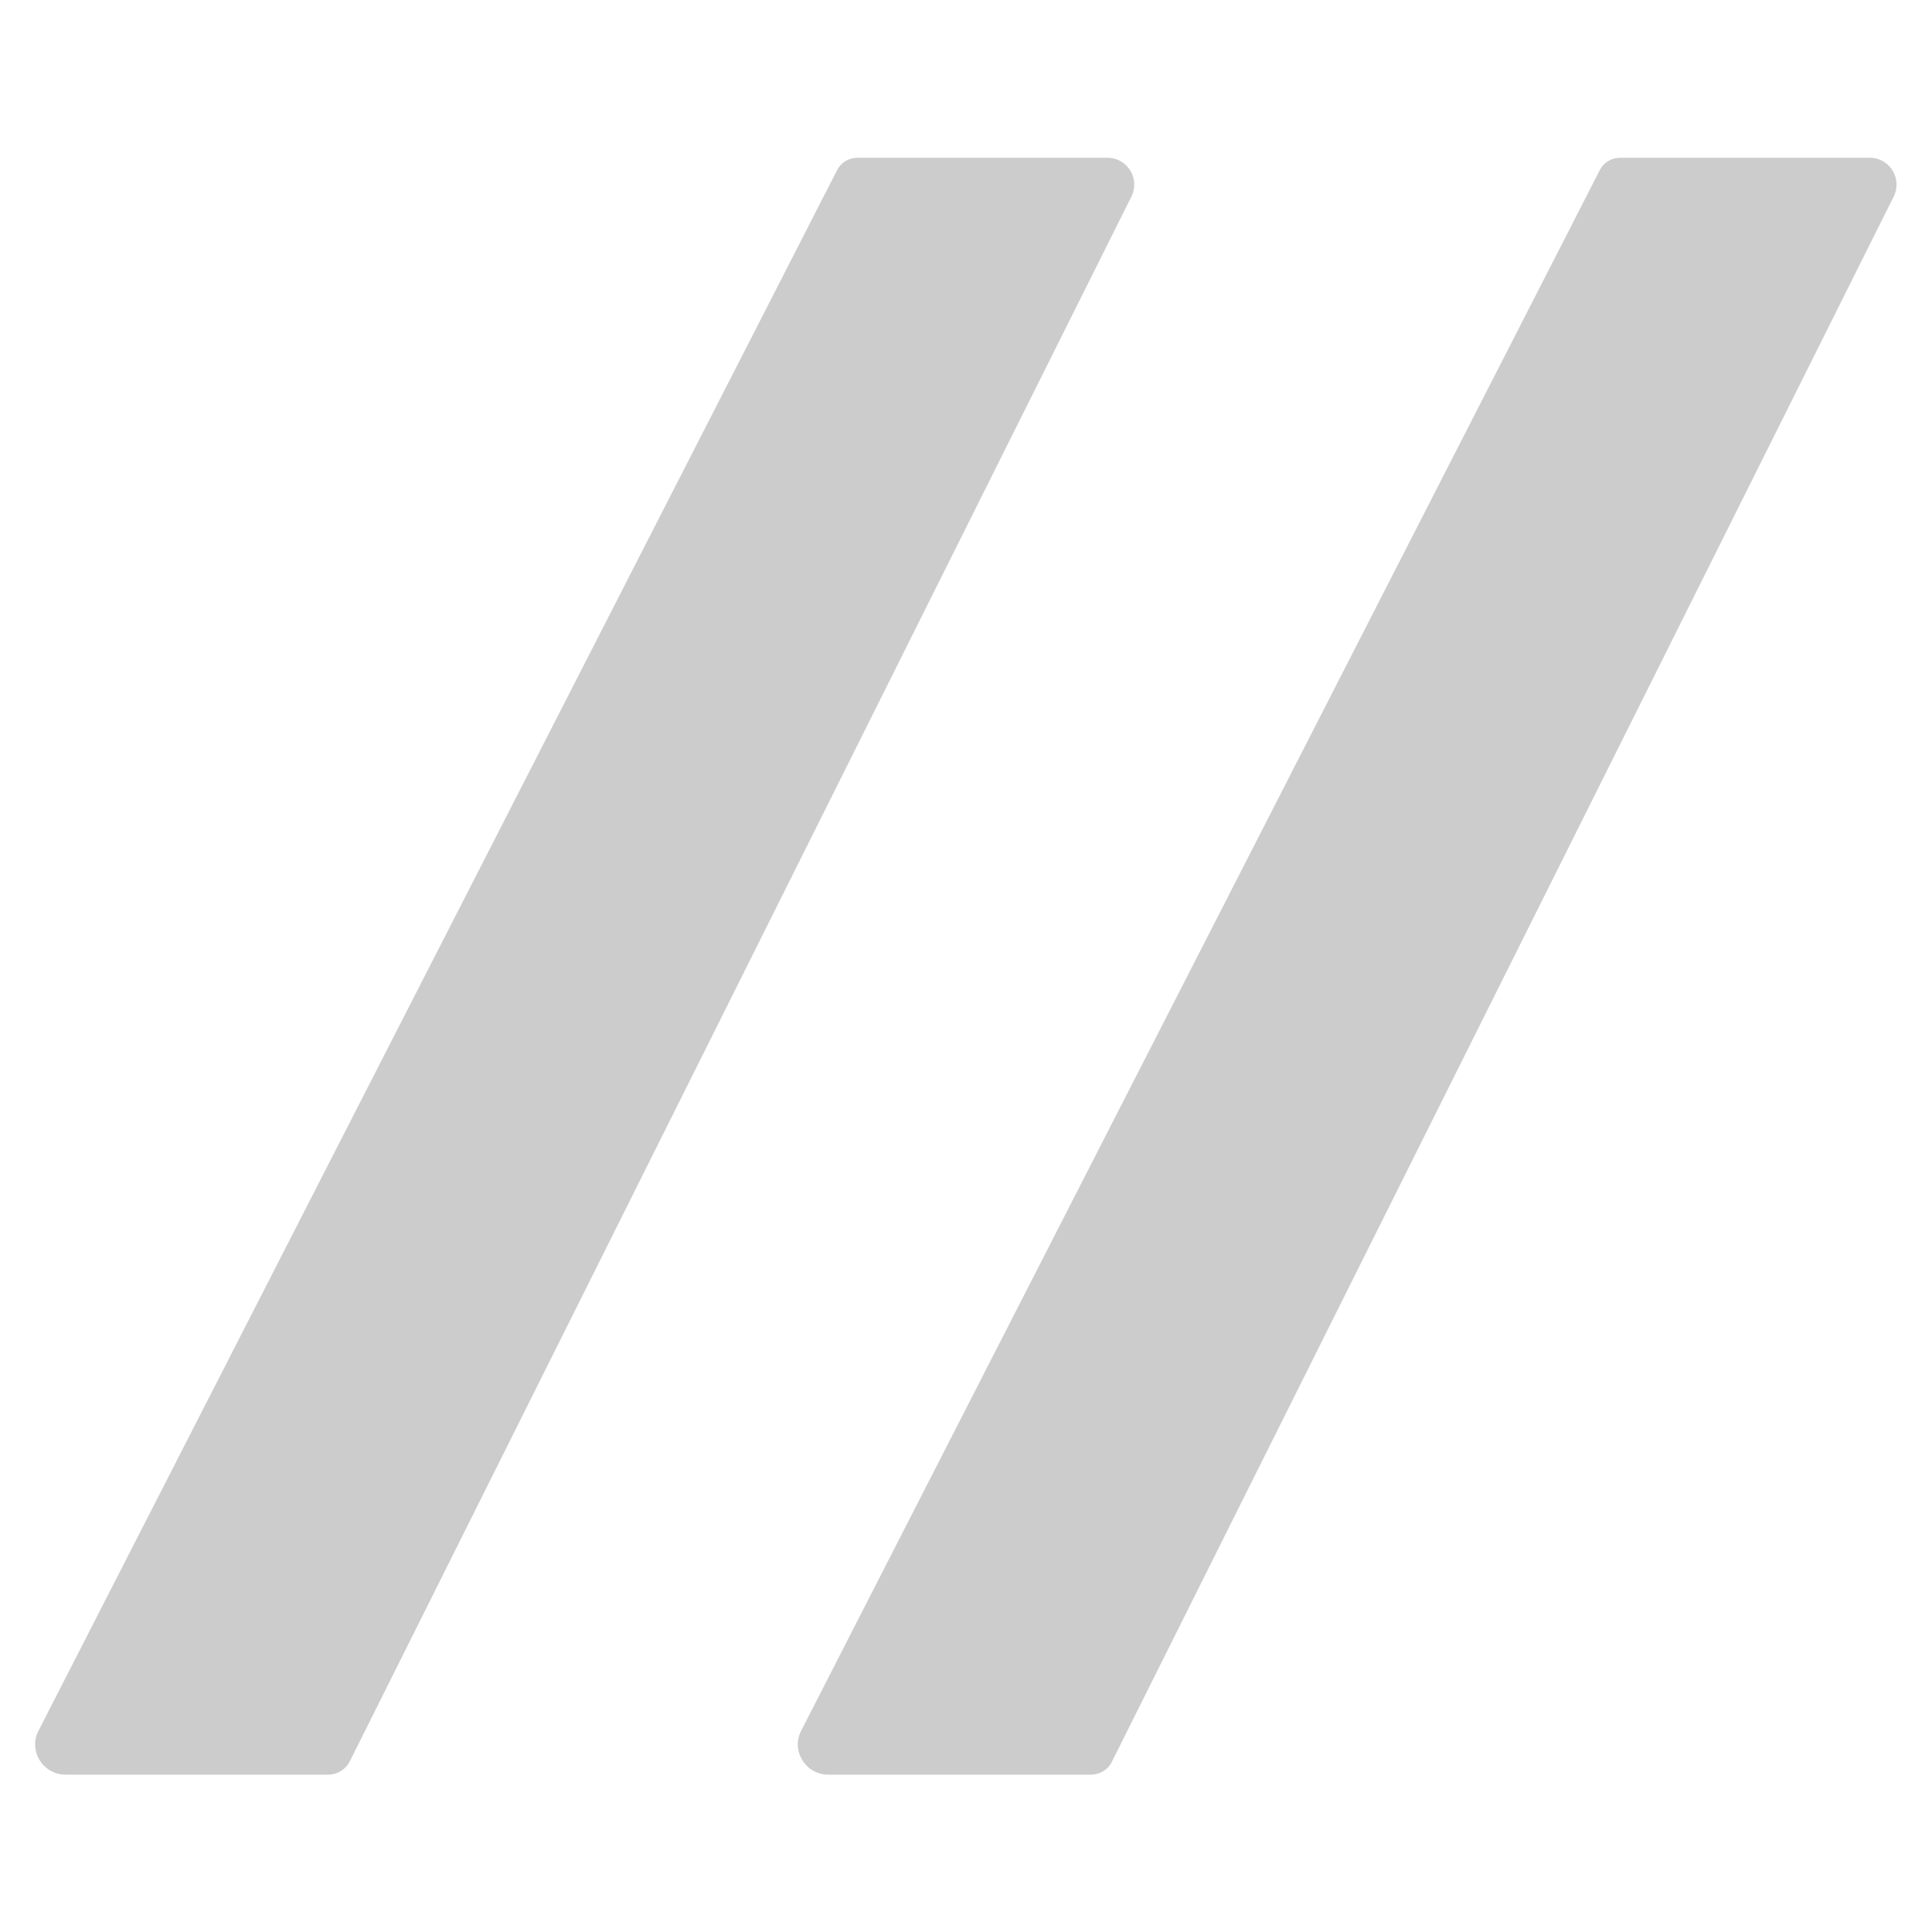 <?xml version="1.0" encoding="utf-8"?>
<!-- Generator: Adobe Illustrator 26.0.3, SVG Export Plug-In . SVG Version: 6.00 Build 0)  -->
<svg version="1.1" id="Layer_2" xmlns="http://www.w3.org/2000/svg" xmlns:xlink="http://www.w3.org/1999/xlink" x="0px" y="0px"
	 viewBox="0 0 496 496" style="enable-background:new 0 0 496 496;" xml:space="preserve">
<style type="text/css">
	.st0{display:none;}
	.st1{display:inline;}
	.st2{fill:#CCCCCC;}
	.st3{fill-rule:evenodd;clip-rule:evenodd;fill:#CCCCCC;}
</style>
<g class="st0">
	<g class="st1">
		<path class="st2" d="M271,269.1l86.2-121.2c2.3-3.3,0-7.8-4.1-7.8l-235.8,2.2c-0.9,0-1.8-0.2-2.6-0.7L26.9,89.5
			c-4.3-2.5-2.5-9.1,2.5-9.2L489.1,79l-0.3,0.3l-0.3,0.3L328,306.8c-1.5,2.2-4.5,2.7-6.7,1.3l-48.9-32
			C270,274.5,269.4,271.4,271,269.1z"/>
	</g>
	<g class="st1">
		<path class="st2" d="M225,226.9l-86.2,121.2c-2.3,3.3,0,7.8,4.1,7.8l235.8-2.2c0.9,0,1.8,0.2,2.6,0.7l87.9,52.1
			c4.3,2.5,2.5,9.1-2.5,9.2L6.9,417l0.3-0.3l0.3-0.3L168,189.2c1.5-2.2,4.5-2.7,6.7-1.3l48.9,32C226,221.5,226.6,224.6,225,226.9z"
			/>
	</g>
</g>
<g>
	<path class="st3" d="M84.3,455.6H16.8c-5.8,0-9.6-6.2-6.9-11.3l205-400.6c1-2,3-3.2,5.3-3.2h64.1c5.2,0,8.5,5.5,6.1,10.1
		L89.8,452.2C88.7,454.3,86.6,455.6,84.3,455.6z"/>
	<path class="st3" d="M280.1,455.6h-67.5c-5.8,0-9.6-6.2-6.9-11.3l205-400.6c1-2,3-3.2,5.3-3.2H480c5.2,0,8.5,5.5,6.1,10.1
		L285.5,452.2C284.5,454.3,282.4,455.6,280.1,455.6z"/>
</g>
</svg>
